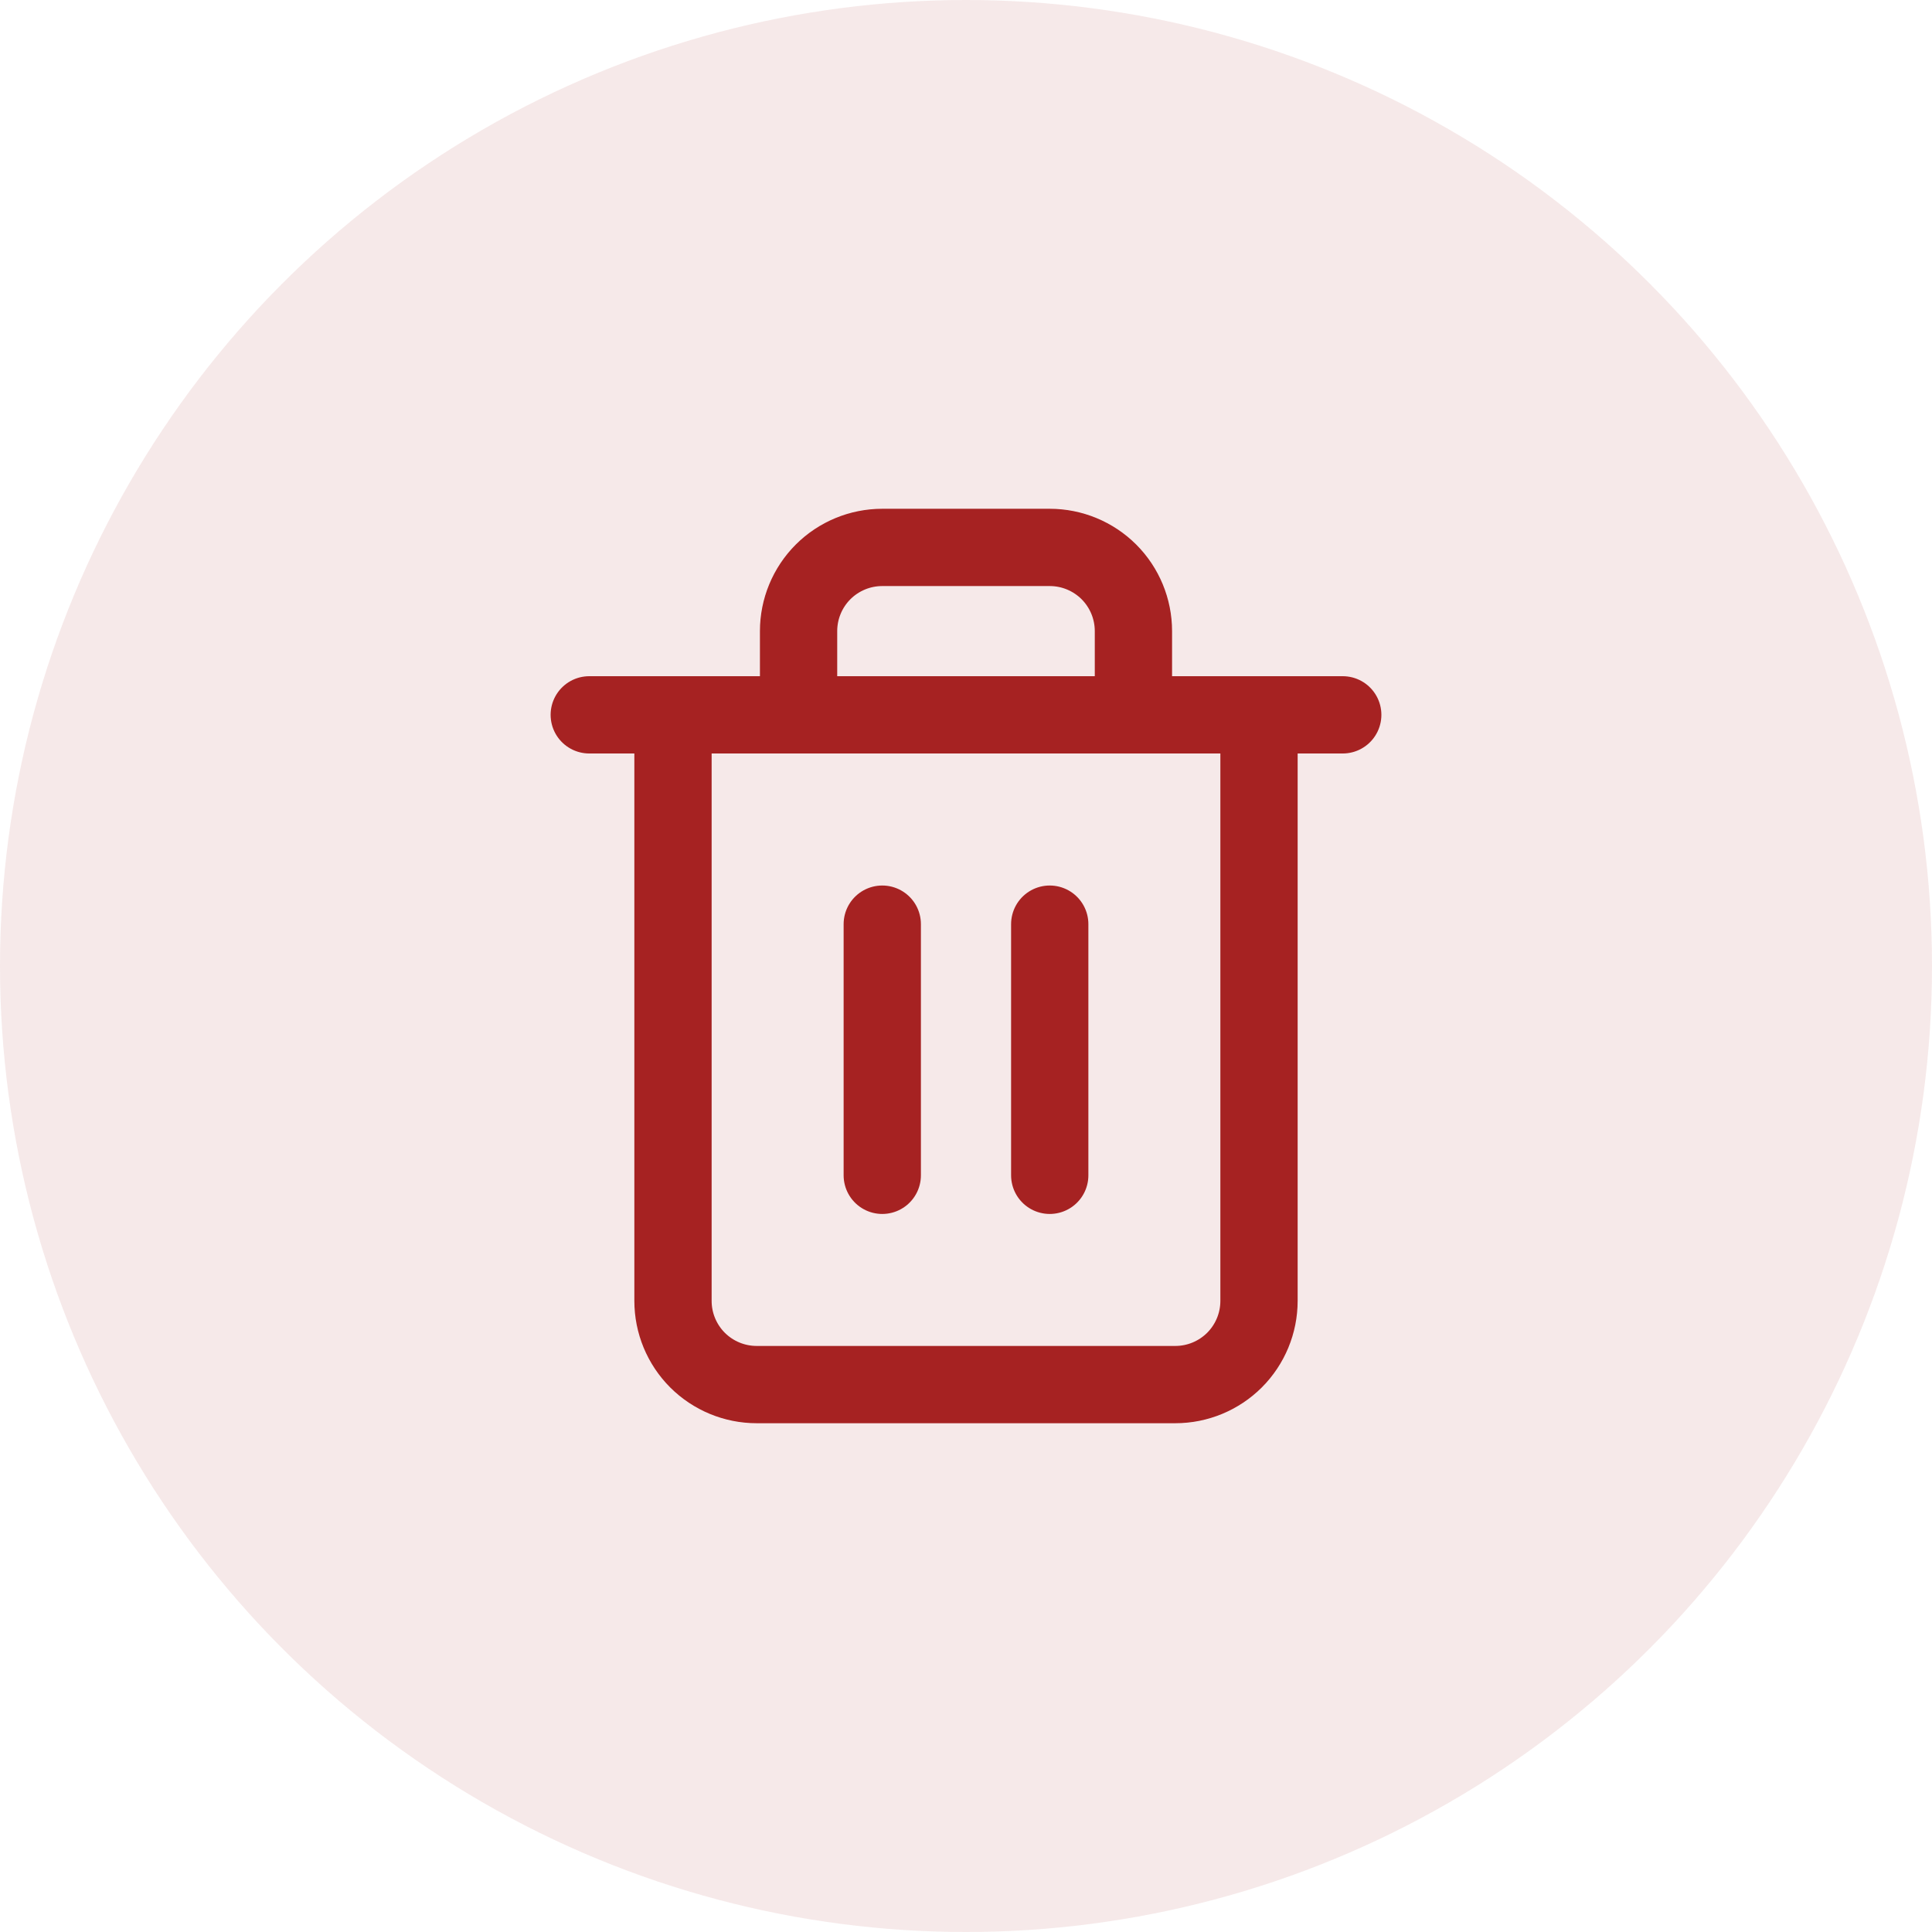 <svg width="50" height="50" viewBox="0 0 50 50" fill="none" xmlns="http://www.w3.org/2000/svg">
<path d="M15.25 18.5H34.75" stroke="#A62222" stroke-width="2" stroke-linecap="round" stroke-linejoin="round"/>
<path d="M20.667 18.5V16.333C20.667 15.759 20.895 15.208 21.301 14.801C21.708 14.395 22.259 14.167 22.833 14.167H27.167C27.741 14.167 28.292 14.395 28.699 14.801C29.105 15.208 29.333 15.759 29.333 16.333V18.5M32.583 18.5V33.667C32.583 34.241 32.355 34.792 31.949 35.199C31.542 35.605 30.991 35.833 30.417 35.833H19.583C19.009 35.833 18.458 35.605 18.051 35.199C17.645 34.792 17.417 34.241 17.417 33.667V18.5H32.583Z" stroke="#A62222" stroke-width="2" stroke-linecap="round" stroke-linejoin="round"/>
<path d="M22.833 23.917V30.417" stroke="#A62222" stroke-width="2" stroke-linecap="round" stroke-linejoin="round"/>
<path d="M27.167 23.917V30.417" stroke="#A62222" stroke-width="2" stroke-linecap="round" stroke-linejoin="round"/>
<circle cx="25" cy="25" r="25" fill="#A62222" fill-opacity="0.1"/>
</svg>
